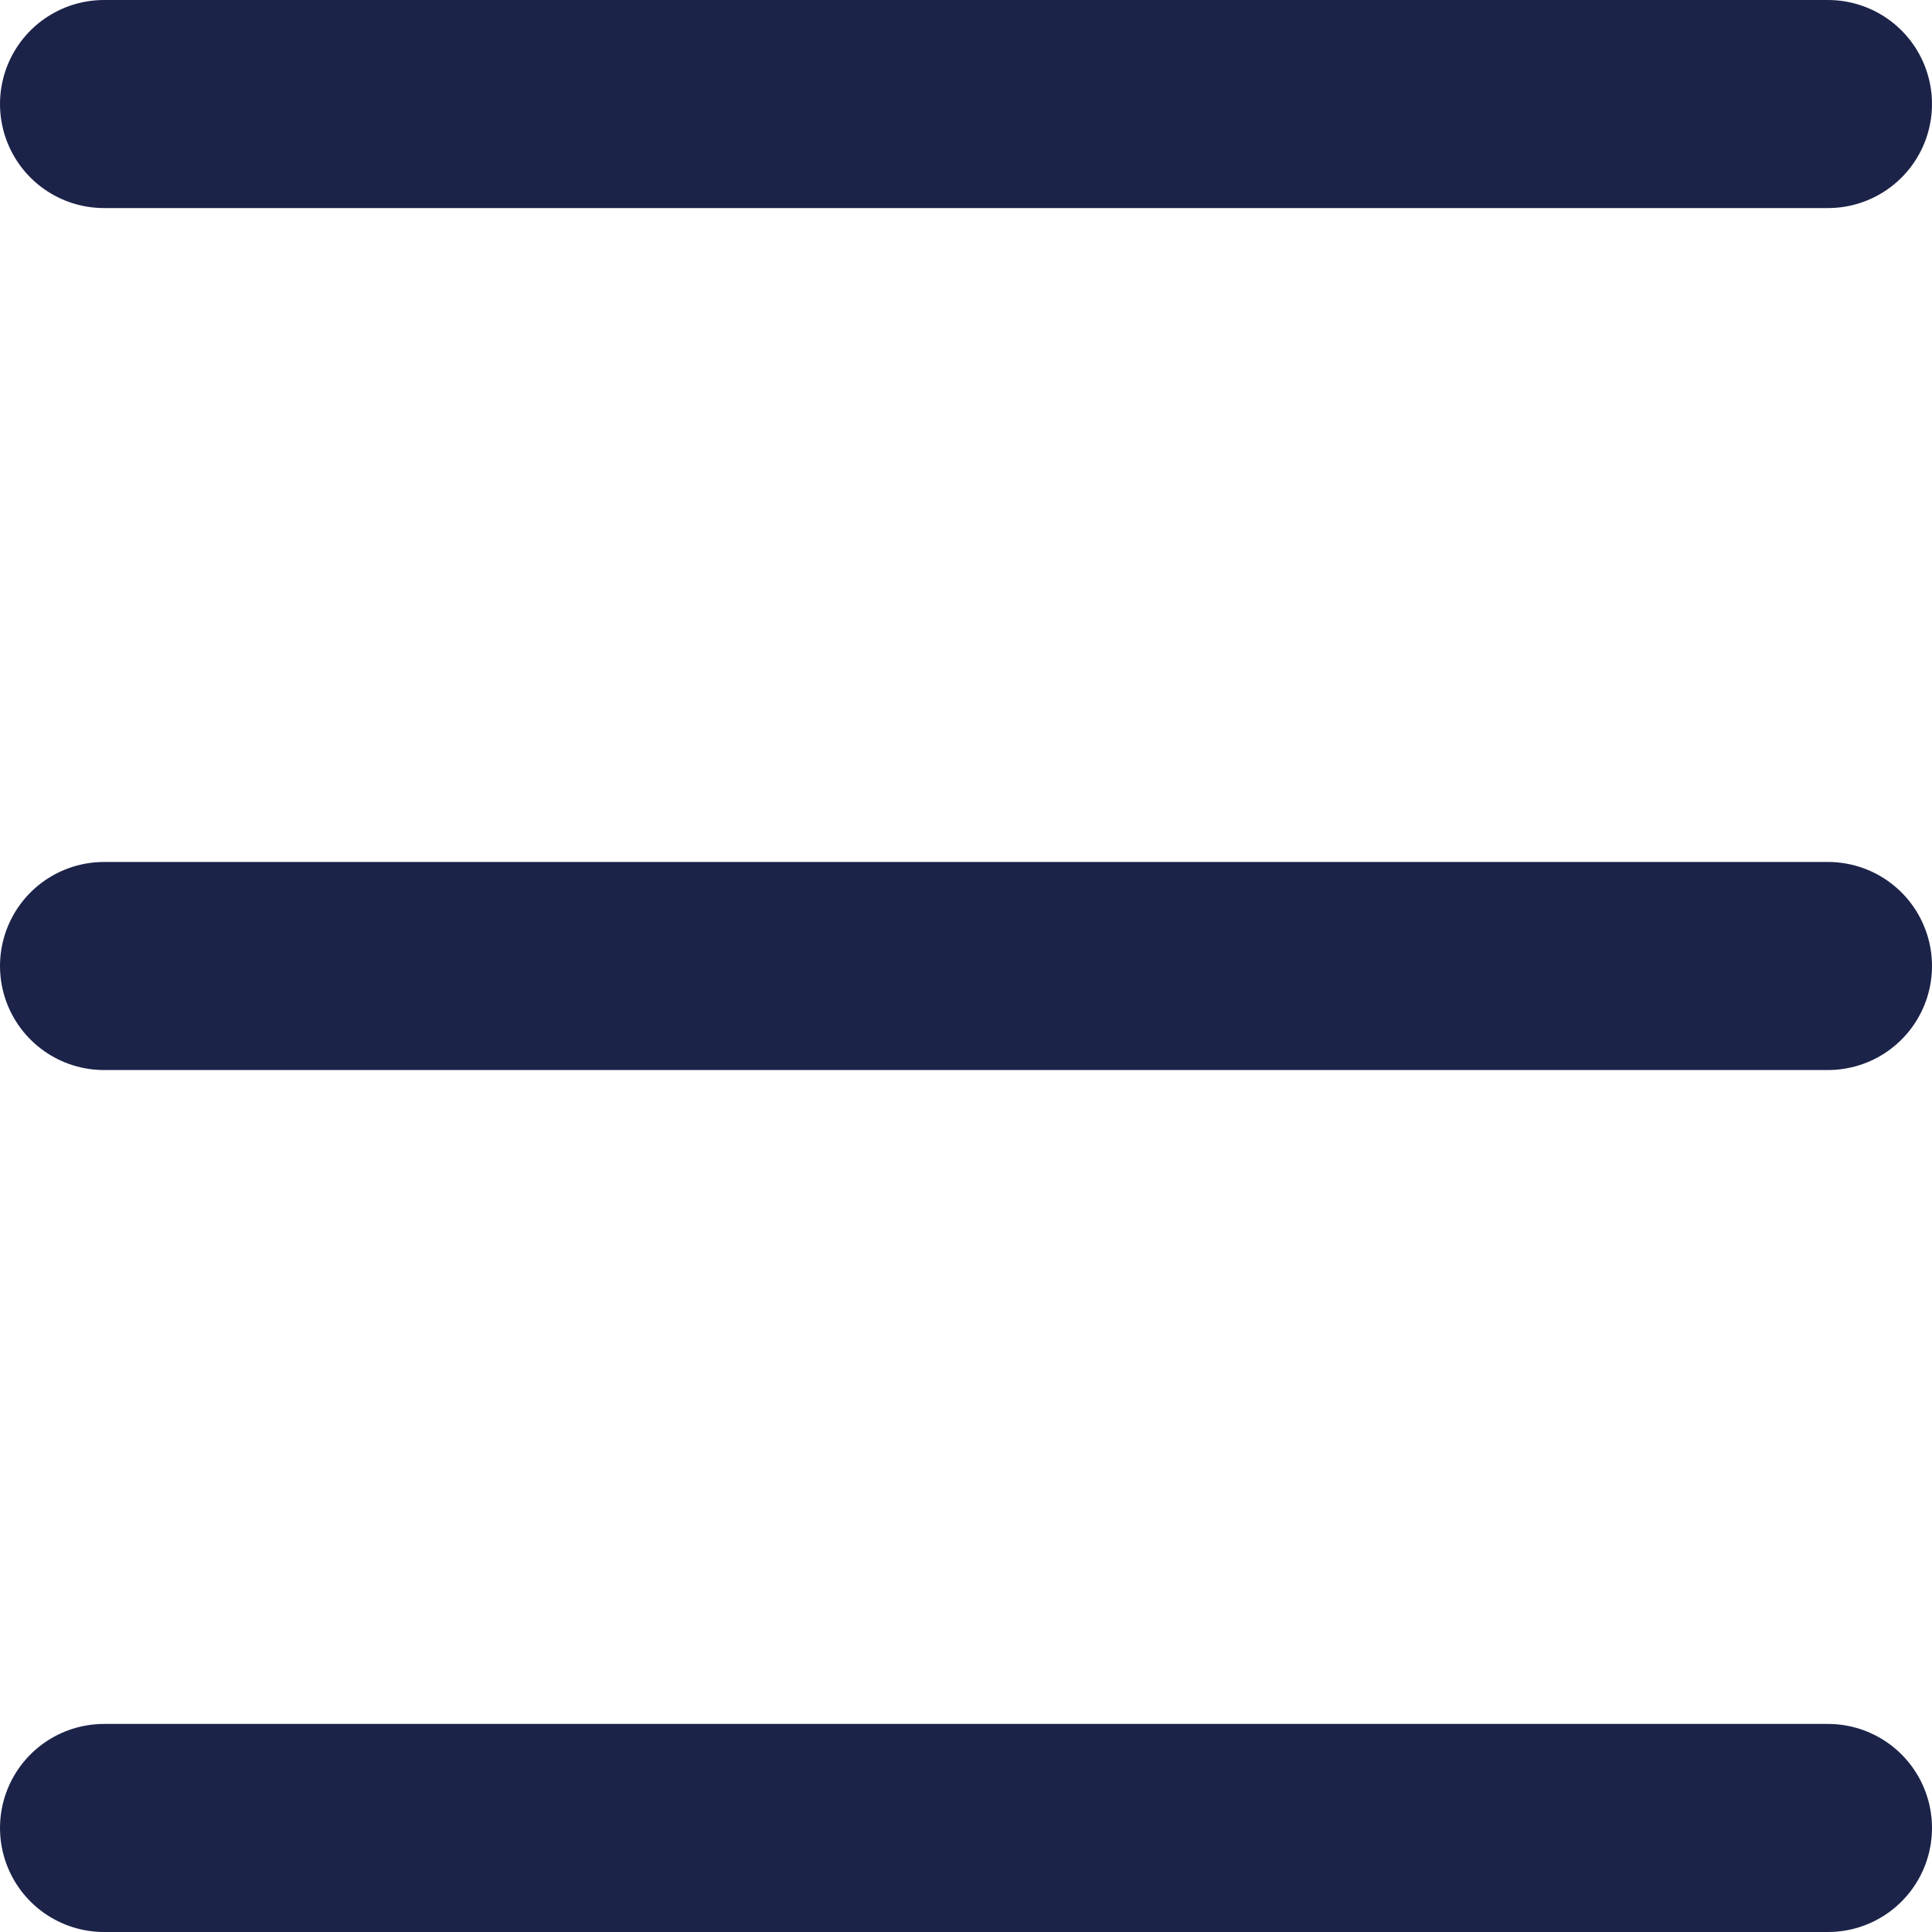 <svg xmlns="http://www.w3.org/2000/svg" viewBox="0 0 130 130"><defs><style>.cls-1{fill:#fff;stroke:#1c2349;stroke-linecap:round;stroke-linejoin:round;stroke-width:14px;}</style></defs><title>mobileMenu</title><g id="Layer_2" data-name="Layer 2"><g id="Layer_1-2" data-name="Layer 1"><line class="cls-1" x1="7" y1="7" x2="123" y2="7"/><line class="cls-1" x1="7" y1="123" x2="123" y2="123"/><line class="cls-1" x1="7" y1="65" x2="123" y2="65"/></g></g></svg>